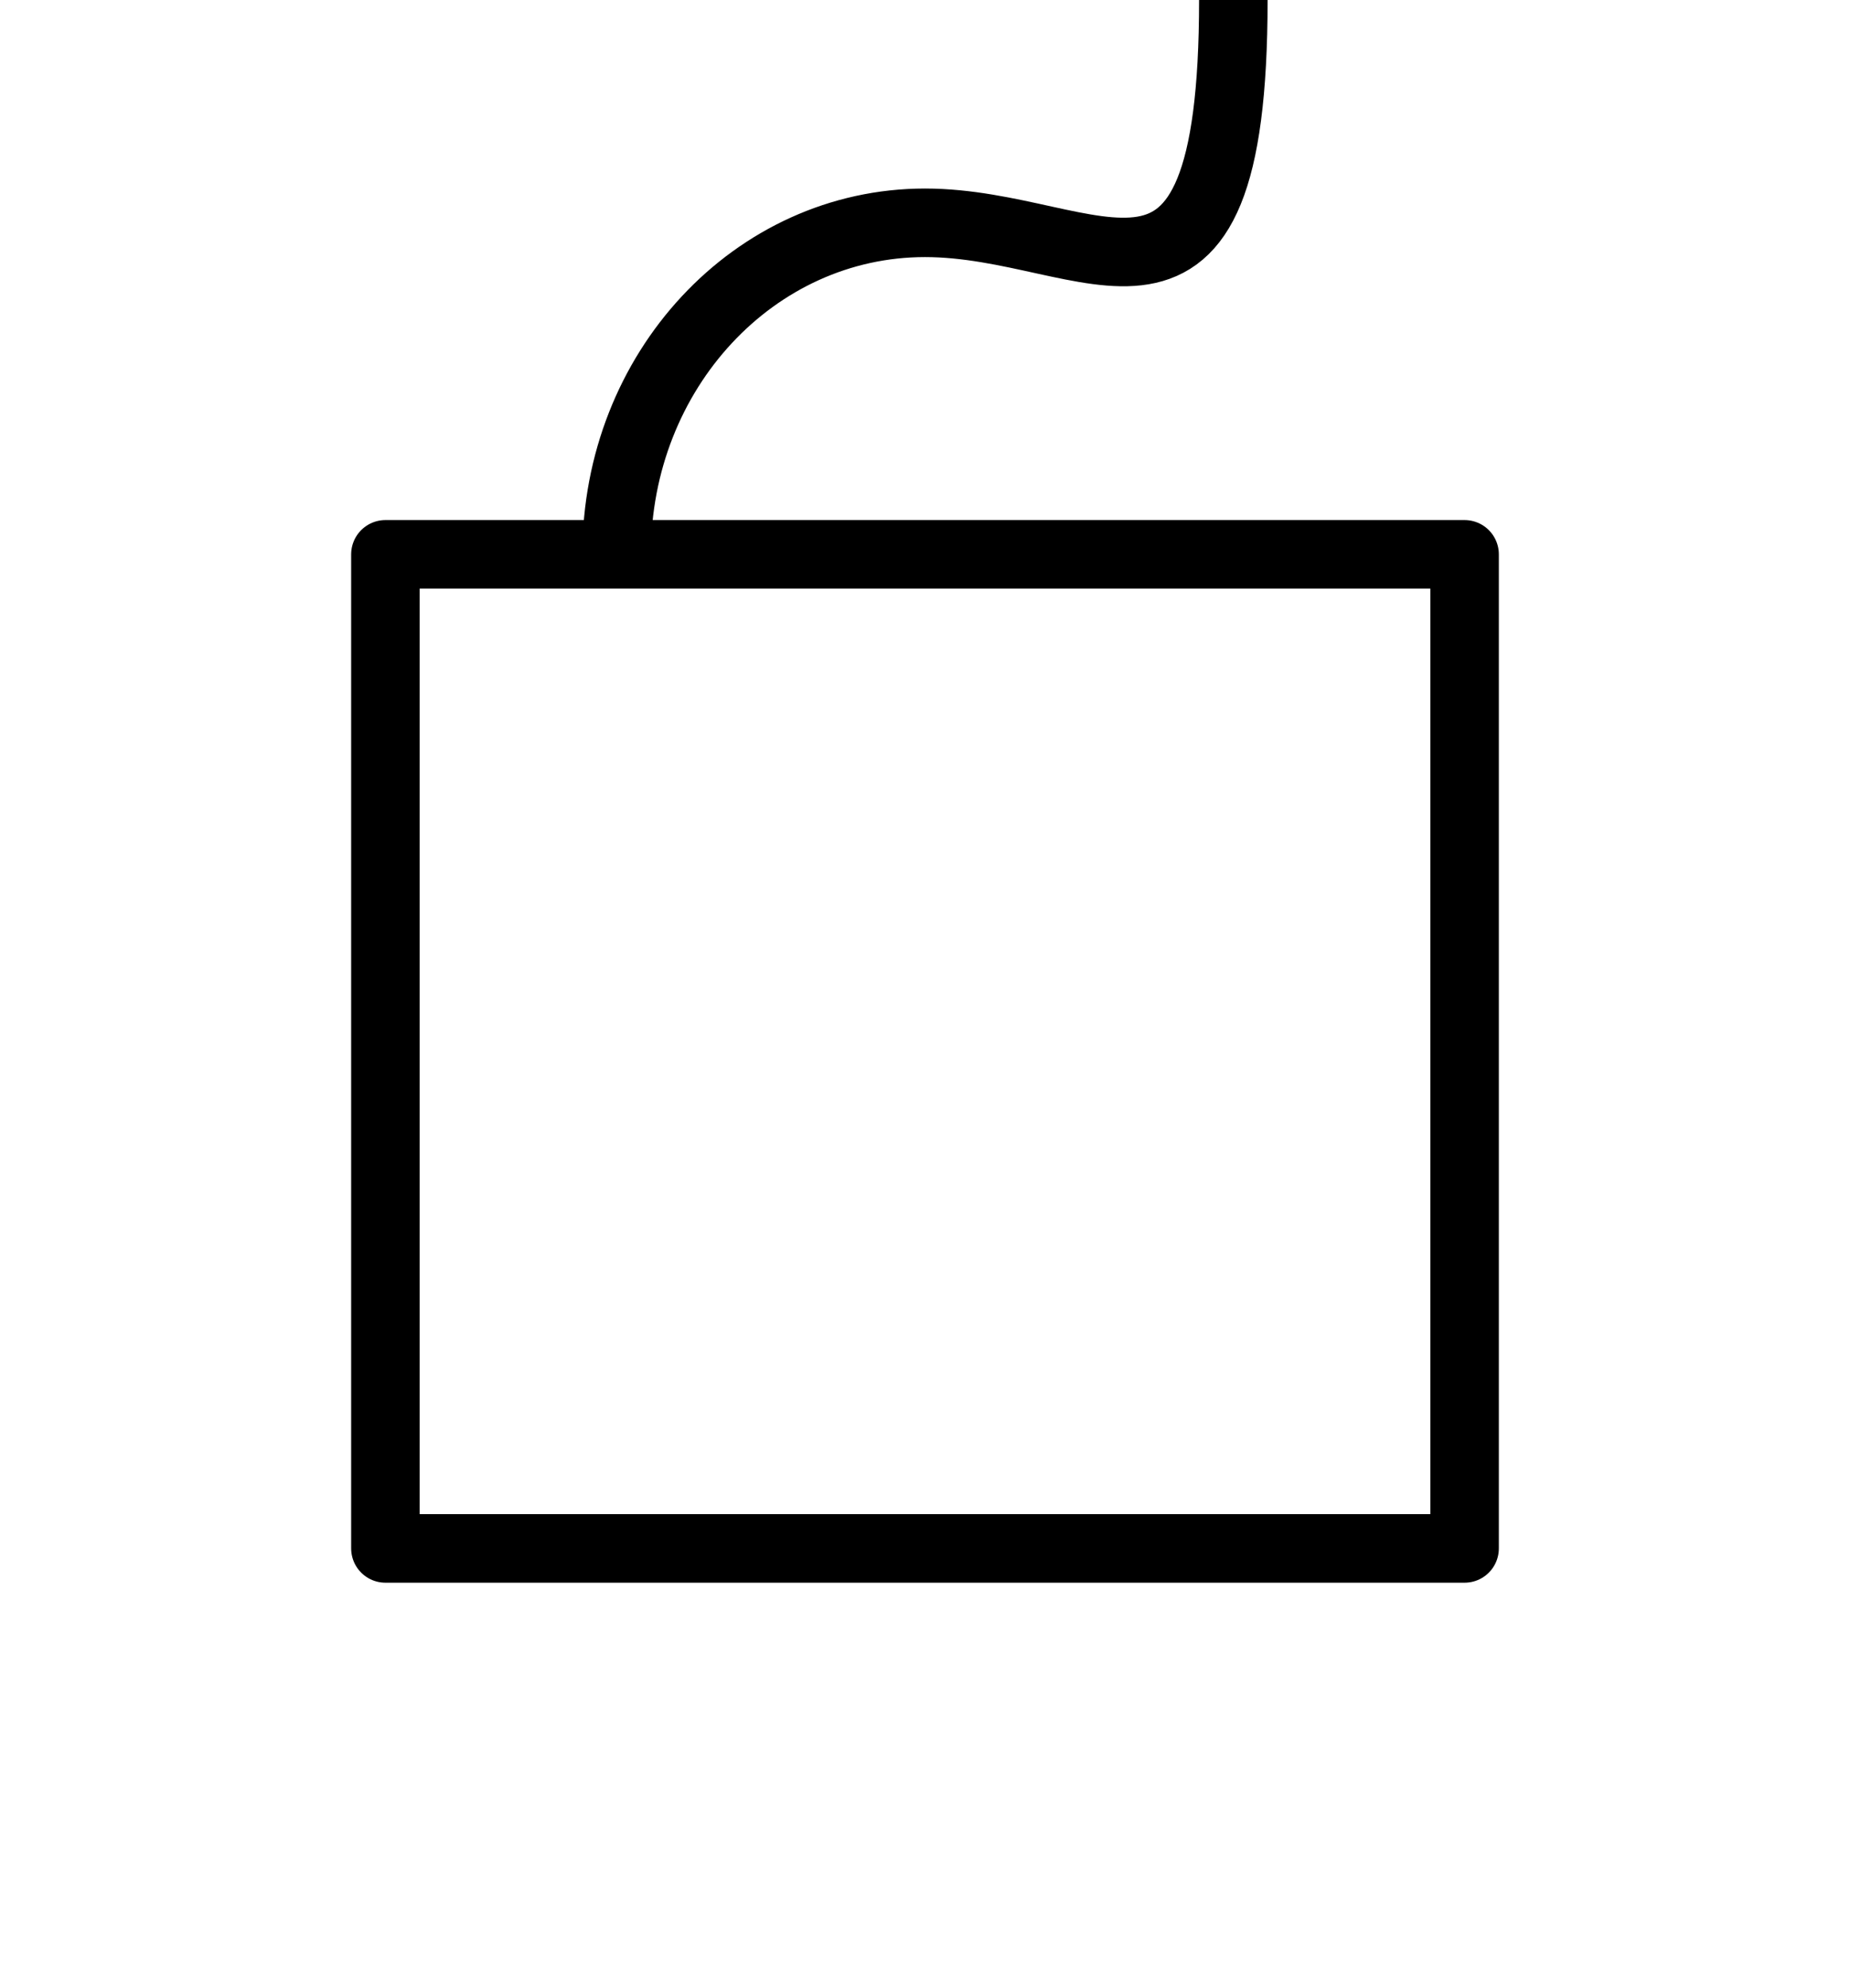 <svg width="27" height="29" viewBox="0 0 27 29" fill="none" xmlns="http://www.w3.org/2000/svg" xmlns:xlink="http://www.w3.org/1999/xlink">
	<desc>
			Created with Pixso.
	</desc>
	<defs/>
	<rect id="Icon/bag" width="27" height="29" transform="translate(0 -0.373) rotate(0)" fill="#FFFFFF" fill-opacity="0"/>
	<rect id="Rectangle 2" x="5.625" y="8.086" width="15.75" height="14.5" stroke="#000000" stroke-opacity="1" stroke-width="1" stroke-linejoin="round"/>
	<path id="Rectangle 2" d="M9 8.08C9 5.41 11.01 3.25 13.5 3.25C15.98 3.25 18 5.41 18 " stroke="#000000" stroke-opacity="1" stroke-width="1" stroke-linejoin="round" stroke-linecap="round"/>
</svg>

